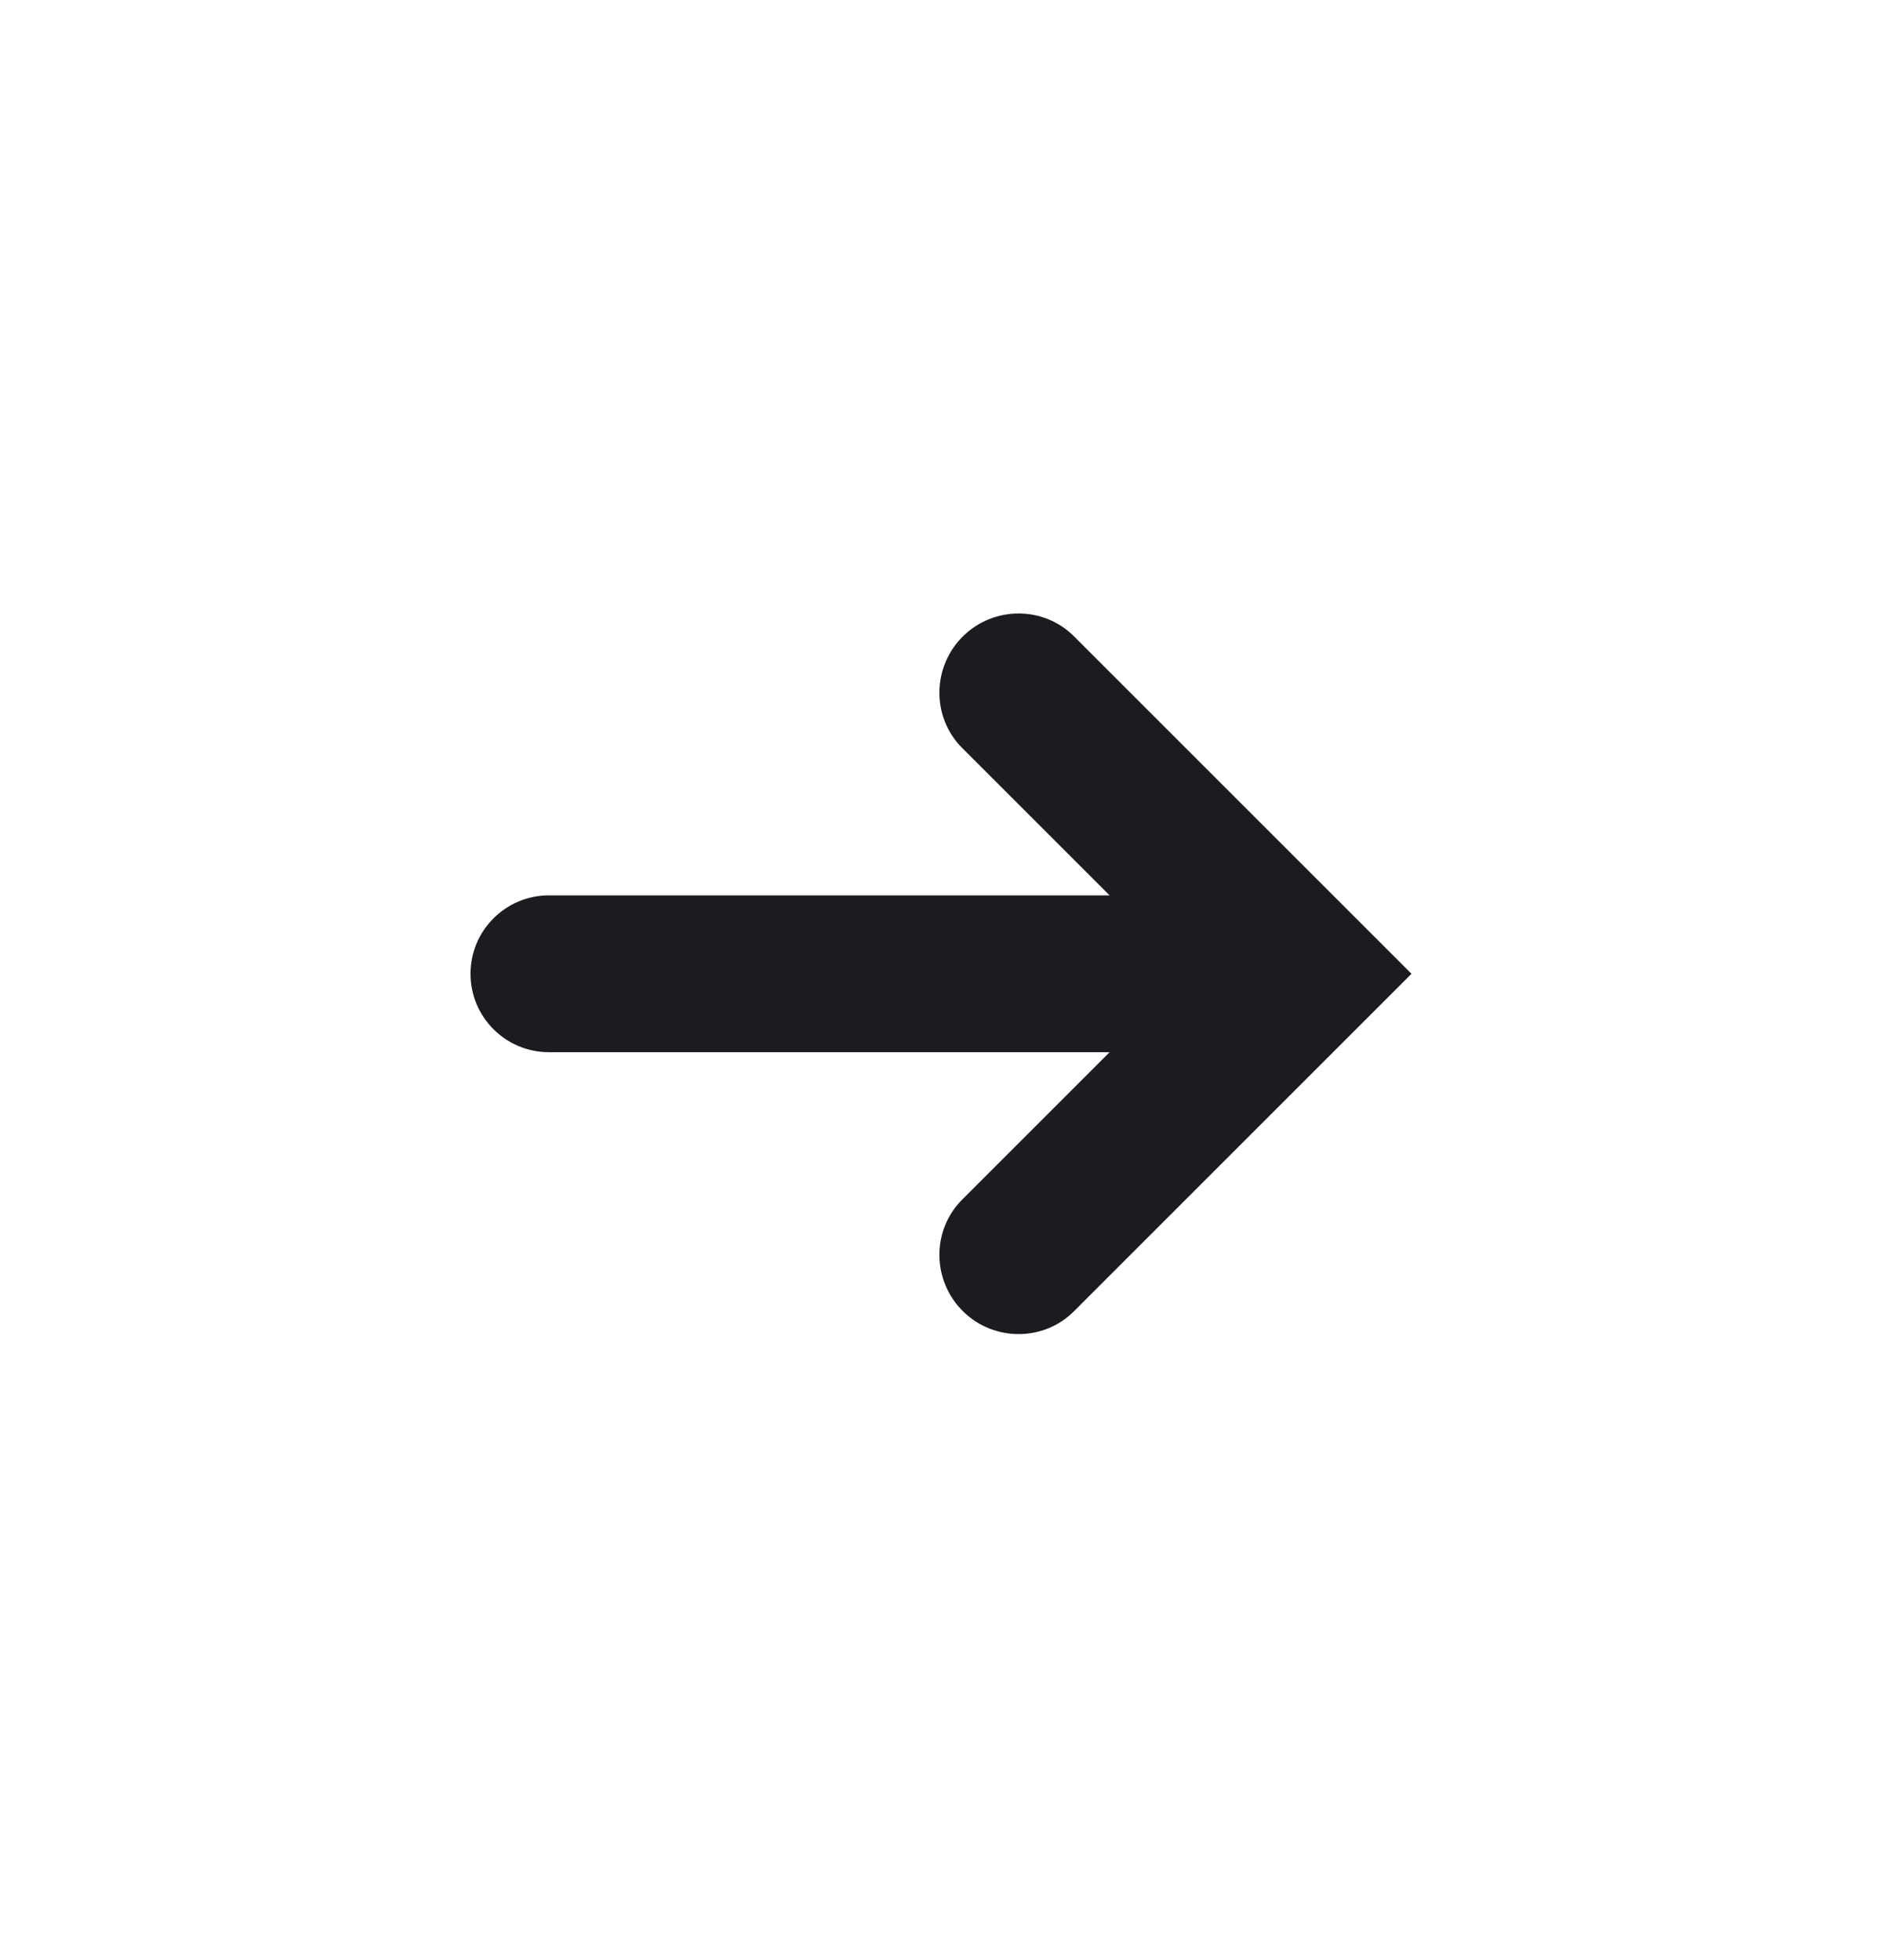 <svg width="24" height="25" viewBox="0 0 24 25" fill="none" xmlns="http://www.w3.org/2000/svg">
<mask id="mask0_8096_78250" style="mask-type:alpha" maskUnits="userSpaceOnUse" x="0" y="0" width="24" height="25">
<rect y="0.42" width="24" height="24" fill="#D9D9D9"/>
</mask>
<g mask="url(#mask0_8096_78250)">
<path d="M18 12.42L13.695 16.725C13.309 17.111 12.68 17.111 12.288 16.732C11.886 16.344 11.874 15.696 12.27 15.3L14.15 13.42L7 13.42C6.448 13.42 6 12.972 6 12.42C6 11.868 6.448 11.42 7 11.42L14.15 11.42L12.27 9.54C11.874 9.144 11.886 8.496 12.288 8.108C12.68 7.729 13.309 7.729 13.695 8.115L18 12.42Z" fill="#1C1B1F"/>
</g>
</svg>

